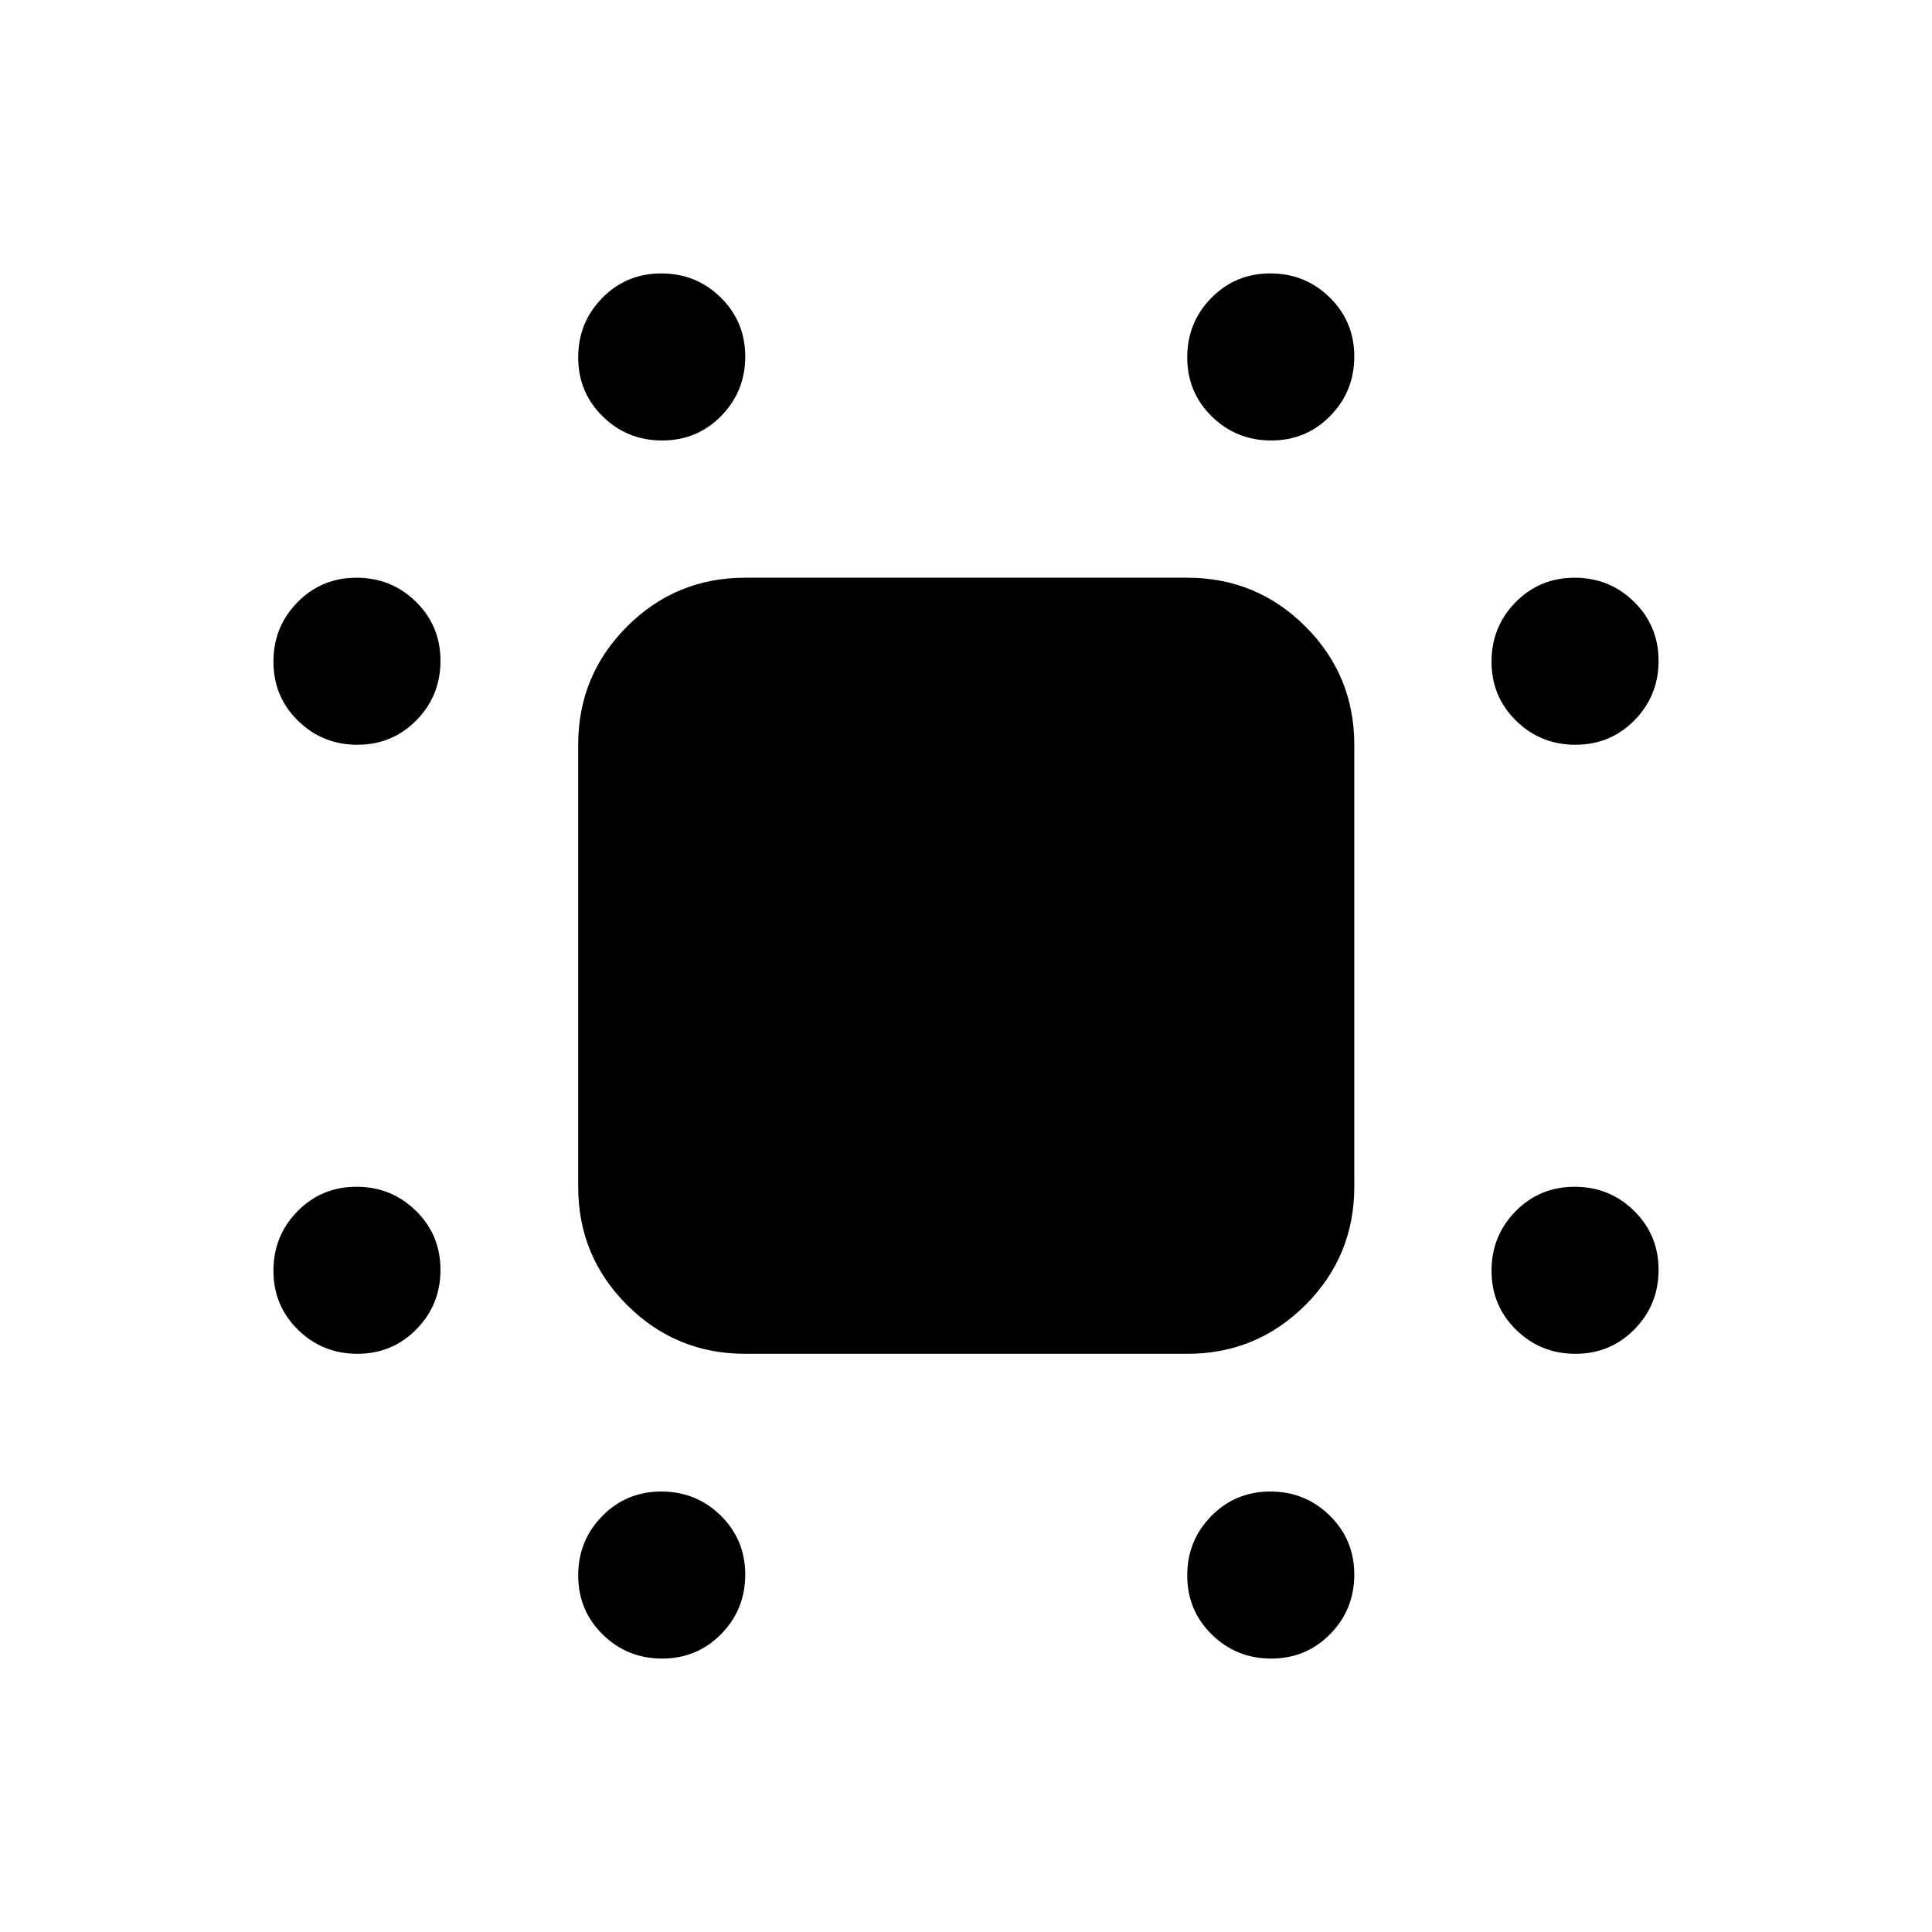 <svg xmlns="http://www.w3.org/2000/svg" height="20" viewBox="0 -960 960 960" width="20"><path d="M329.015-741.13q-17.363 0-29.537-11.964-12.174-11.963-12.174-29.326t11.964-29.537q11.963-12.174 29.326-12.174t29.536 11.964q12.174 11.963 12.174 29.326t-11.963 29.537q-11.963 12.174-29.326 12.174Zm302.63 0q-17.362 0-29.536-11.964-12.174-11.963-12.174-29.326t11.963-29.537q11.964-12.174 29.326-12.174 17.363 0 29.537 11.964 12.174 11.963 12.174 29.326t-11.963 29.537q-11.964 12.174-29.327 12.174ZM177.58-589.935q-17.363 0-29.537-11.963-12.174-11.964-12.174-29.326 0-17.363 11.964-29.537 11.963-12.174 29.326-12.174t29.537 11.963q12.174 11.964 12.174 29.327 0 17.362-11.964 29.536-11.963 12.174-29.326 12.174Zm605.261 0q-17.363 0-29.537-11.963-12.174-11.964-12.174-29.326 0-17.363 11.964-29.537 11.963-12.174 29.326-12.174t29.537 11.963q12.174 11.964 12.174 29.327 0 17.362-11.964 29.536-11.963 12.174-29.326 12.174ZM177.58-287.304q-17.363 0-29.537-11.964-12.174-11.963-12.174-29.326t11.964-29.536q11.963-12.174 29.326-12.174t29.537 11.963q12.174 11.963 12.174 29.326t-11.964 29.537q-11.963 12.174-29.326 12.174Zm605.261 0q-17.363 0-29.537-11.964-12.174-11.963-12.174-29.326t11.964-29.536q11.963-12.174 29.326-12.174t29.537 11.963q12.174 11.963 12.174 29.326t-11.964 29.537q-11.963 12.174-29.326 12.174ZM329.015-135.869q-17.363 0-29.537-11.964-12.174-11.963-12.174-29.326t11.964-29.537q11.963-12.174 29.326-12.174t29.536 11.964q12.174 11.963 12.174 29.326t-11.963 29.537q-11.963 12.174-29.326 12.174Zm302.63 0q-17.362 0-29.536-11.964-12.174-11.963-12.174-29.326t11.963-29.537q11.964-12.174 29.326-12.174 17.363 0 29.537 11.964 12.174 11.963 12.174 29.326t-11.963 29.537q-11.964 12.174-29.327 12.174ZM370.304-287.304q-34.482 0-58.741-24.259t-24.259-58.741v-219.631q0-34.482 24.259-58.741t58.741-24.259h219.631q34.482 0 58.741 24.259t24.259 58.741v219.631q0 34.482-24.259 58.741t-58.741 24.259H370.304Z"/></svg>